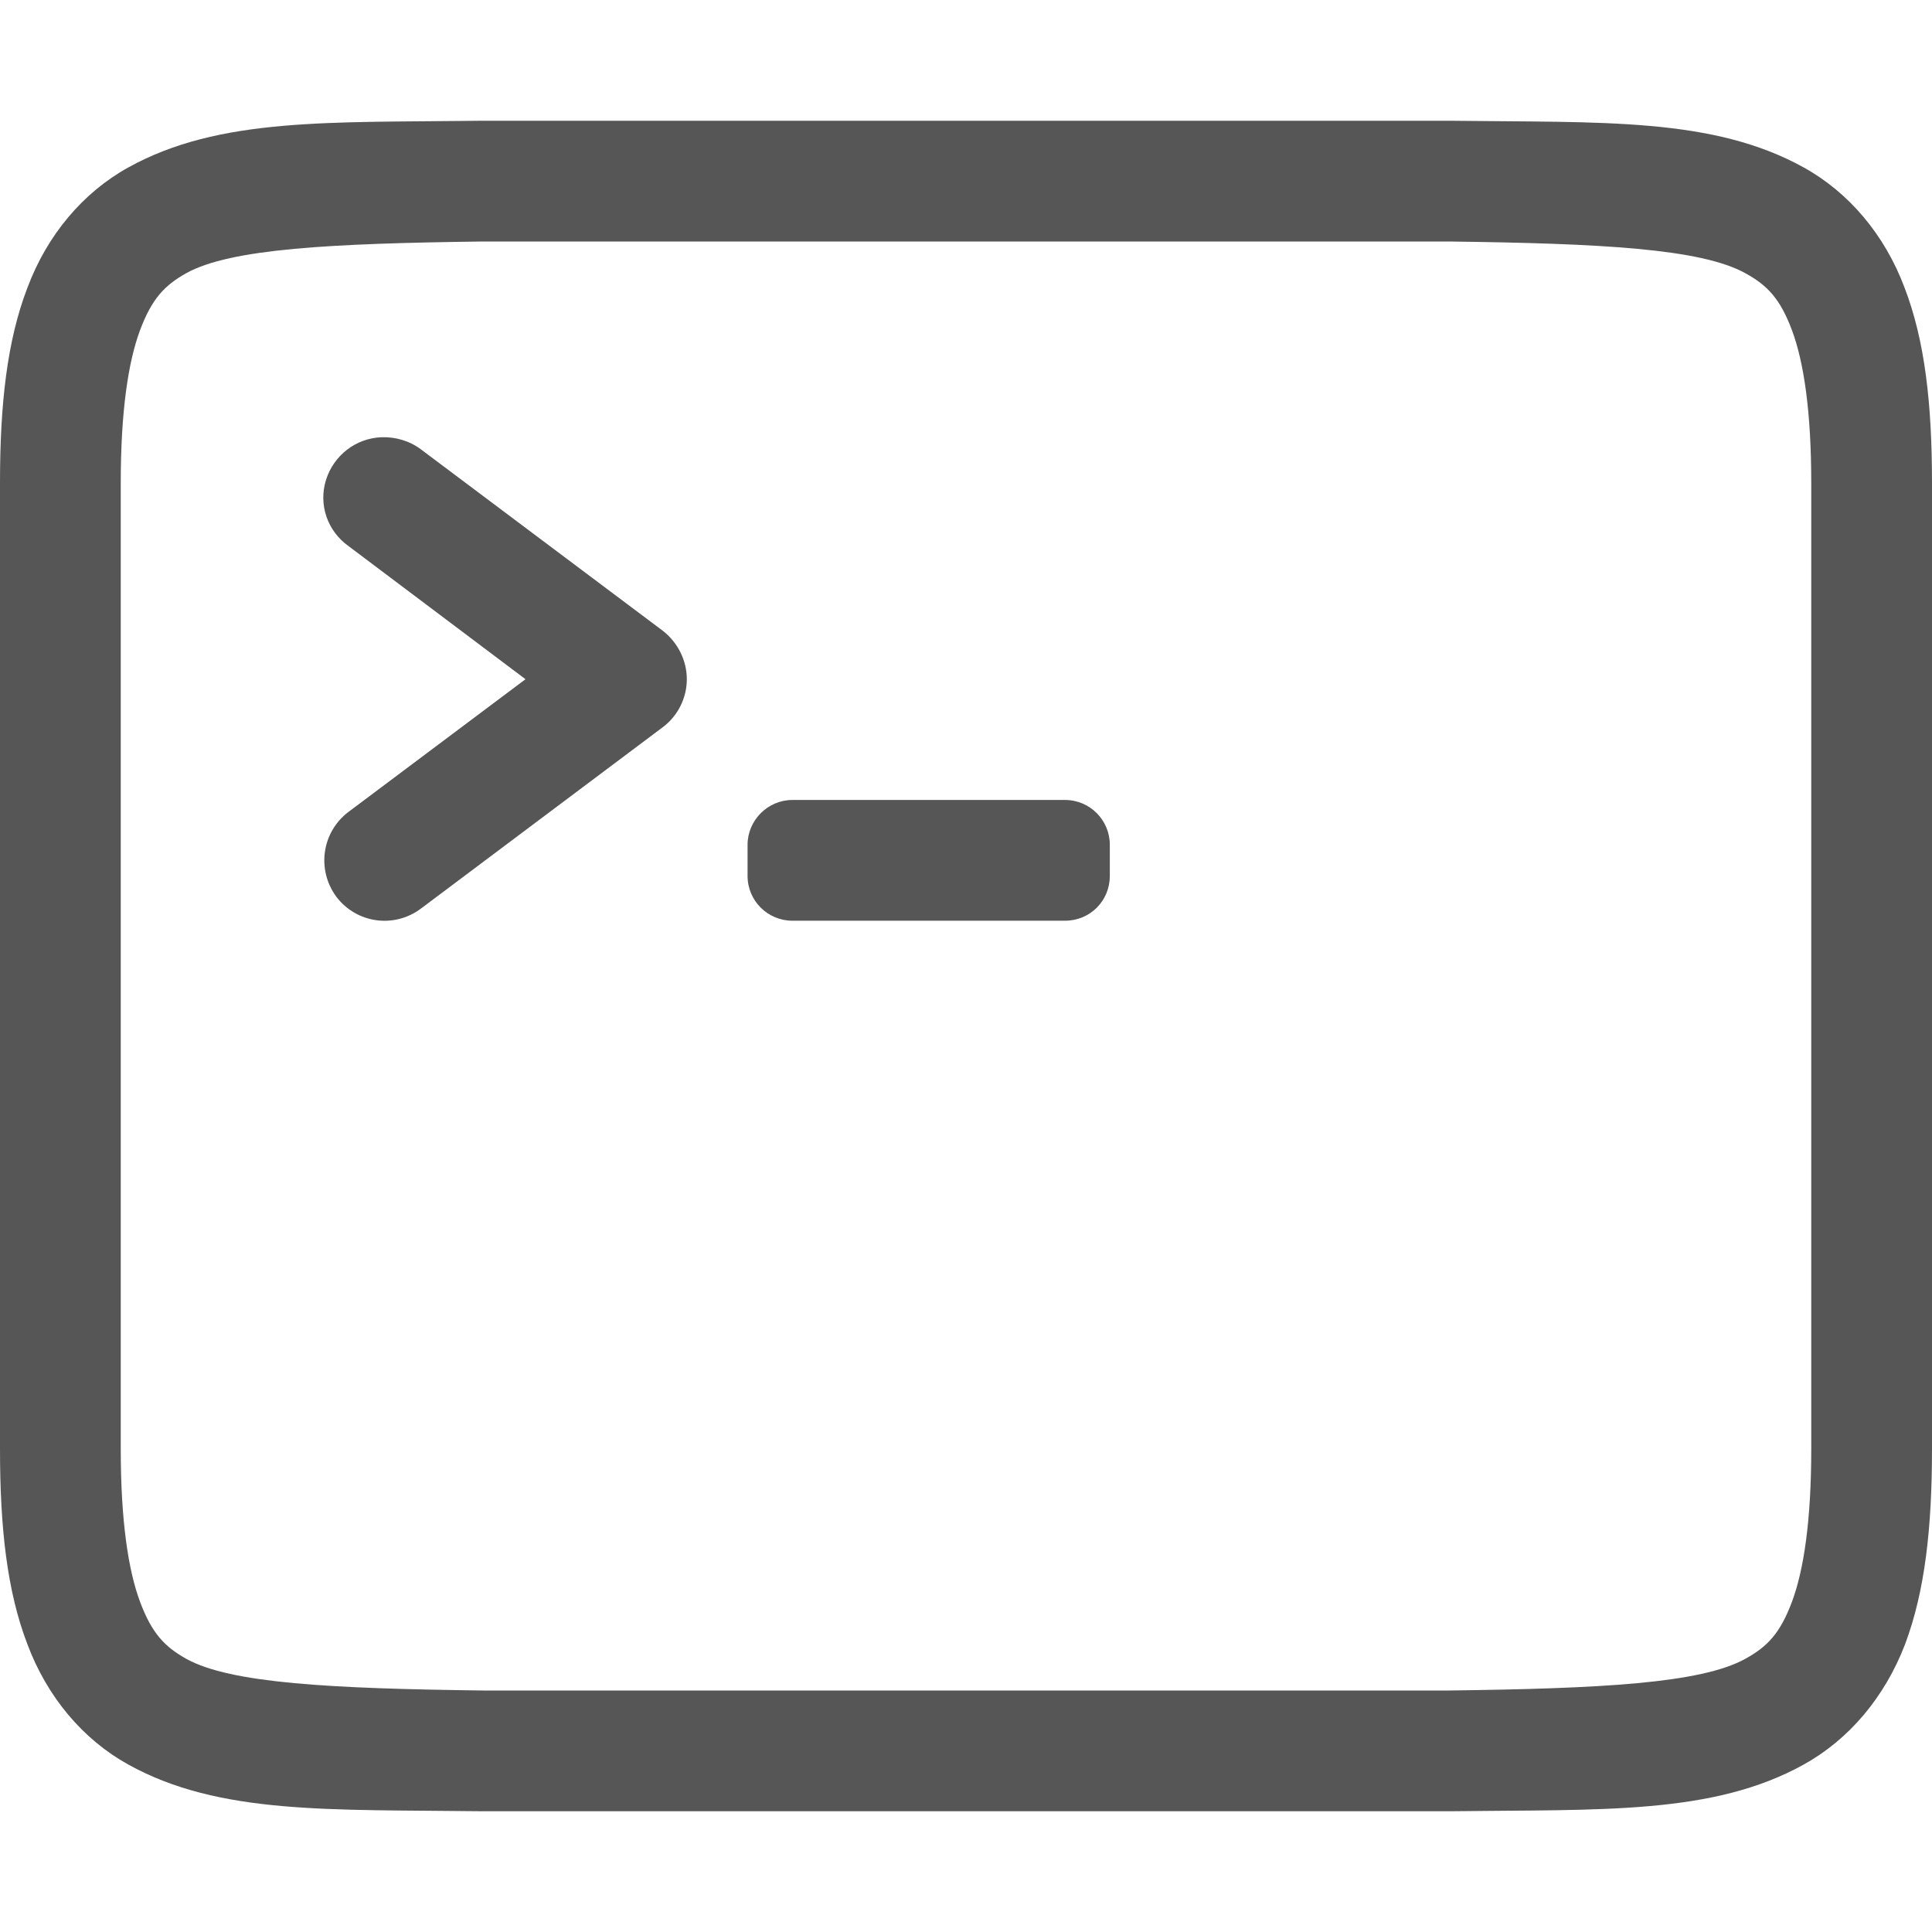 
<svg xmlns="http://www.w3.org/2000/svg" xmlns:xlink="http://www.w3.org/1999/xlink" width="16px" height="16px" viewBox="0 0 16 16" version="1.1">
<g id="surface1">
<path style=" stroke:none;fill-rule:nonzero;fill:#565656;fill-opacity:1;" d="M 3.992 1 C 2.734 1.016 1.816 0.969 1.062 1.387 C 0.688 1.594 0.391 1.945 0.227 2.383 C 0.059 2.82 0 3.344 0 4 L 0 12 C 0 12.656 0.059 13.18 0.227 13.617 C 0.391 14.055 0.688 14.406 1.062 14.613 C 1.816 15.031 2.734 14.984 3.992 15 L 12.008 15 C 13.266 14.984 14.184 15.031 14.938 14.613 C 15.312 14.406 15.609 14.055 15.777 13.617 C 15.941 13.18 16 12.656 16 12 L 16 4 C 16 3.344 15.941 2.82 15.773 2.383 C 15.609 1.945 15.312 1.594 14.938 1.387 C 14.184 0.969 13.266 1.016 12.008 1 Z M 4 2 L 12 2 C 13.258 2.016 14.086 2.059 14.453 2.262 C 14.637 2.363 14.742 2.473 14.84 2.734 C 14.938 2.996 15 3.406 15 4 L 15 12 C 15 12.594 14.938 13.004 14.84 13.266 C 14.742 13.527 14.637 13.637 14.453 13.738 C 14.086 13.941 13.258 13.984 12 14 L 4 14 C 2.742 13.984 1.91 13.941 1.543 13.738 C 1.363 13.637 1.258 13.527 1.16 13.266 C 1.062 13.004 1 12.594 1 12 L 1 4 C 1 3.406 1.062 2.996 1.16 2.734 C 1.258 2.473 1.363 2.363 1.543 2.262 C 1.91 2.059 2.742 2.016 4 2 Z M 4 2 "/>
<path style=" stroke:none;fill-rule:nonzero;fill:#565656;fill-opacity:1;" d="M 3.16 3.621 C 2.945 3.629 2.762 3.773 2.699 3.977 C 2.637 4.18 2.711 4.398 2.887 4.523 L 4.352 5.625 L 2.887 6.723 C 2.664 6.891 2.621 7.203 2.785 7.426 C 2.953 7.648 3.266 7.691 3.488 7.523 L 5.488 6.023 C 5.613 5.93 5.688 5.781 5.688 5.625 C 5.688 5.469 5.613 5.32 5.488 5.223 L 3.488 3.723 C 3.395 3.652 3.277 3.617 3.16 3.621 Z M 3.16 3.621 "/>
<path style=" stroke:none;fill-rule:nonzero;fill:#565656;fill-opacity:1;" d="M 6.562 6.625 L 8.82 6.625 C 9.027 6.625 9.191 6.793 9.191 6.996 L 9.191 7.254 C 9.191 7.461 9.027 7.625 8.82 7.625 L 6.562 7.625 C 6.359 7.625 6.191 7.461 6.191 7.254 L 6.191 6.996 C 6.191 6.793 6.359 6.625 6.562 6.625 Z M 6.562 6.625 "/>
</g>
</svg>
